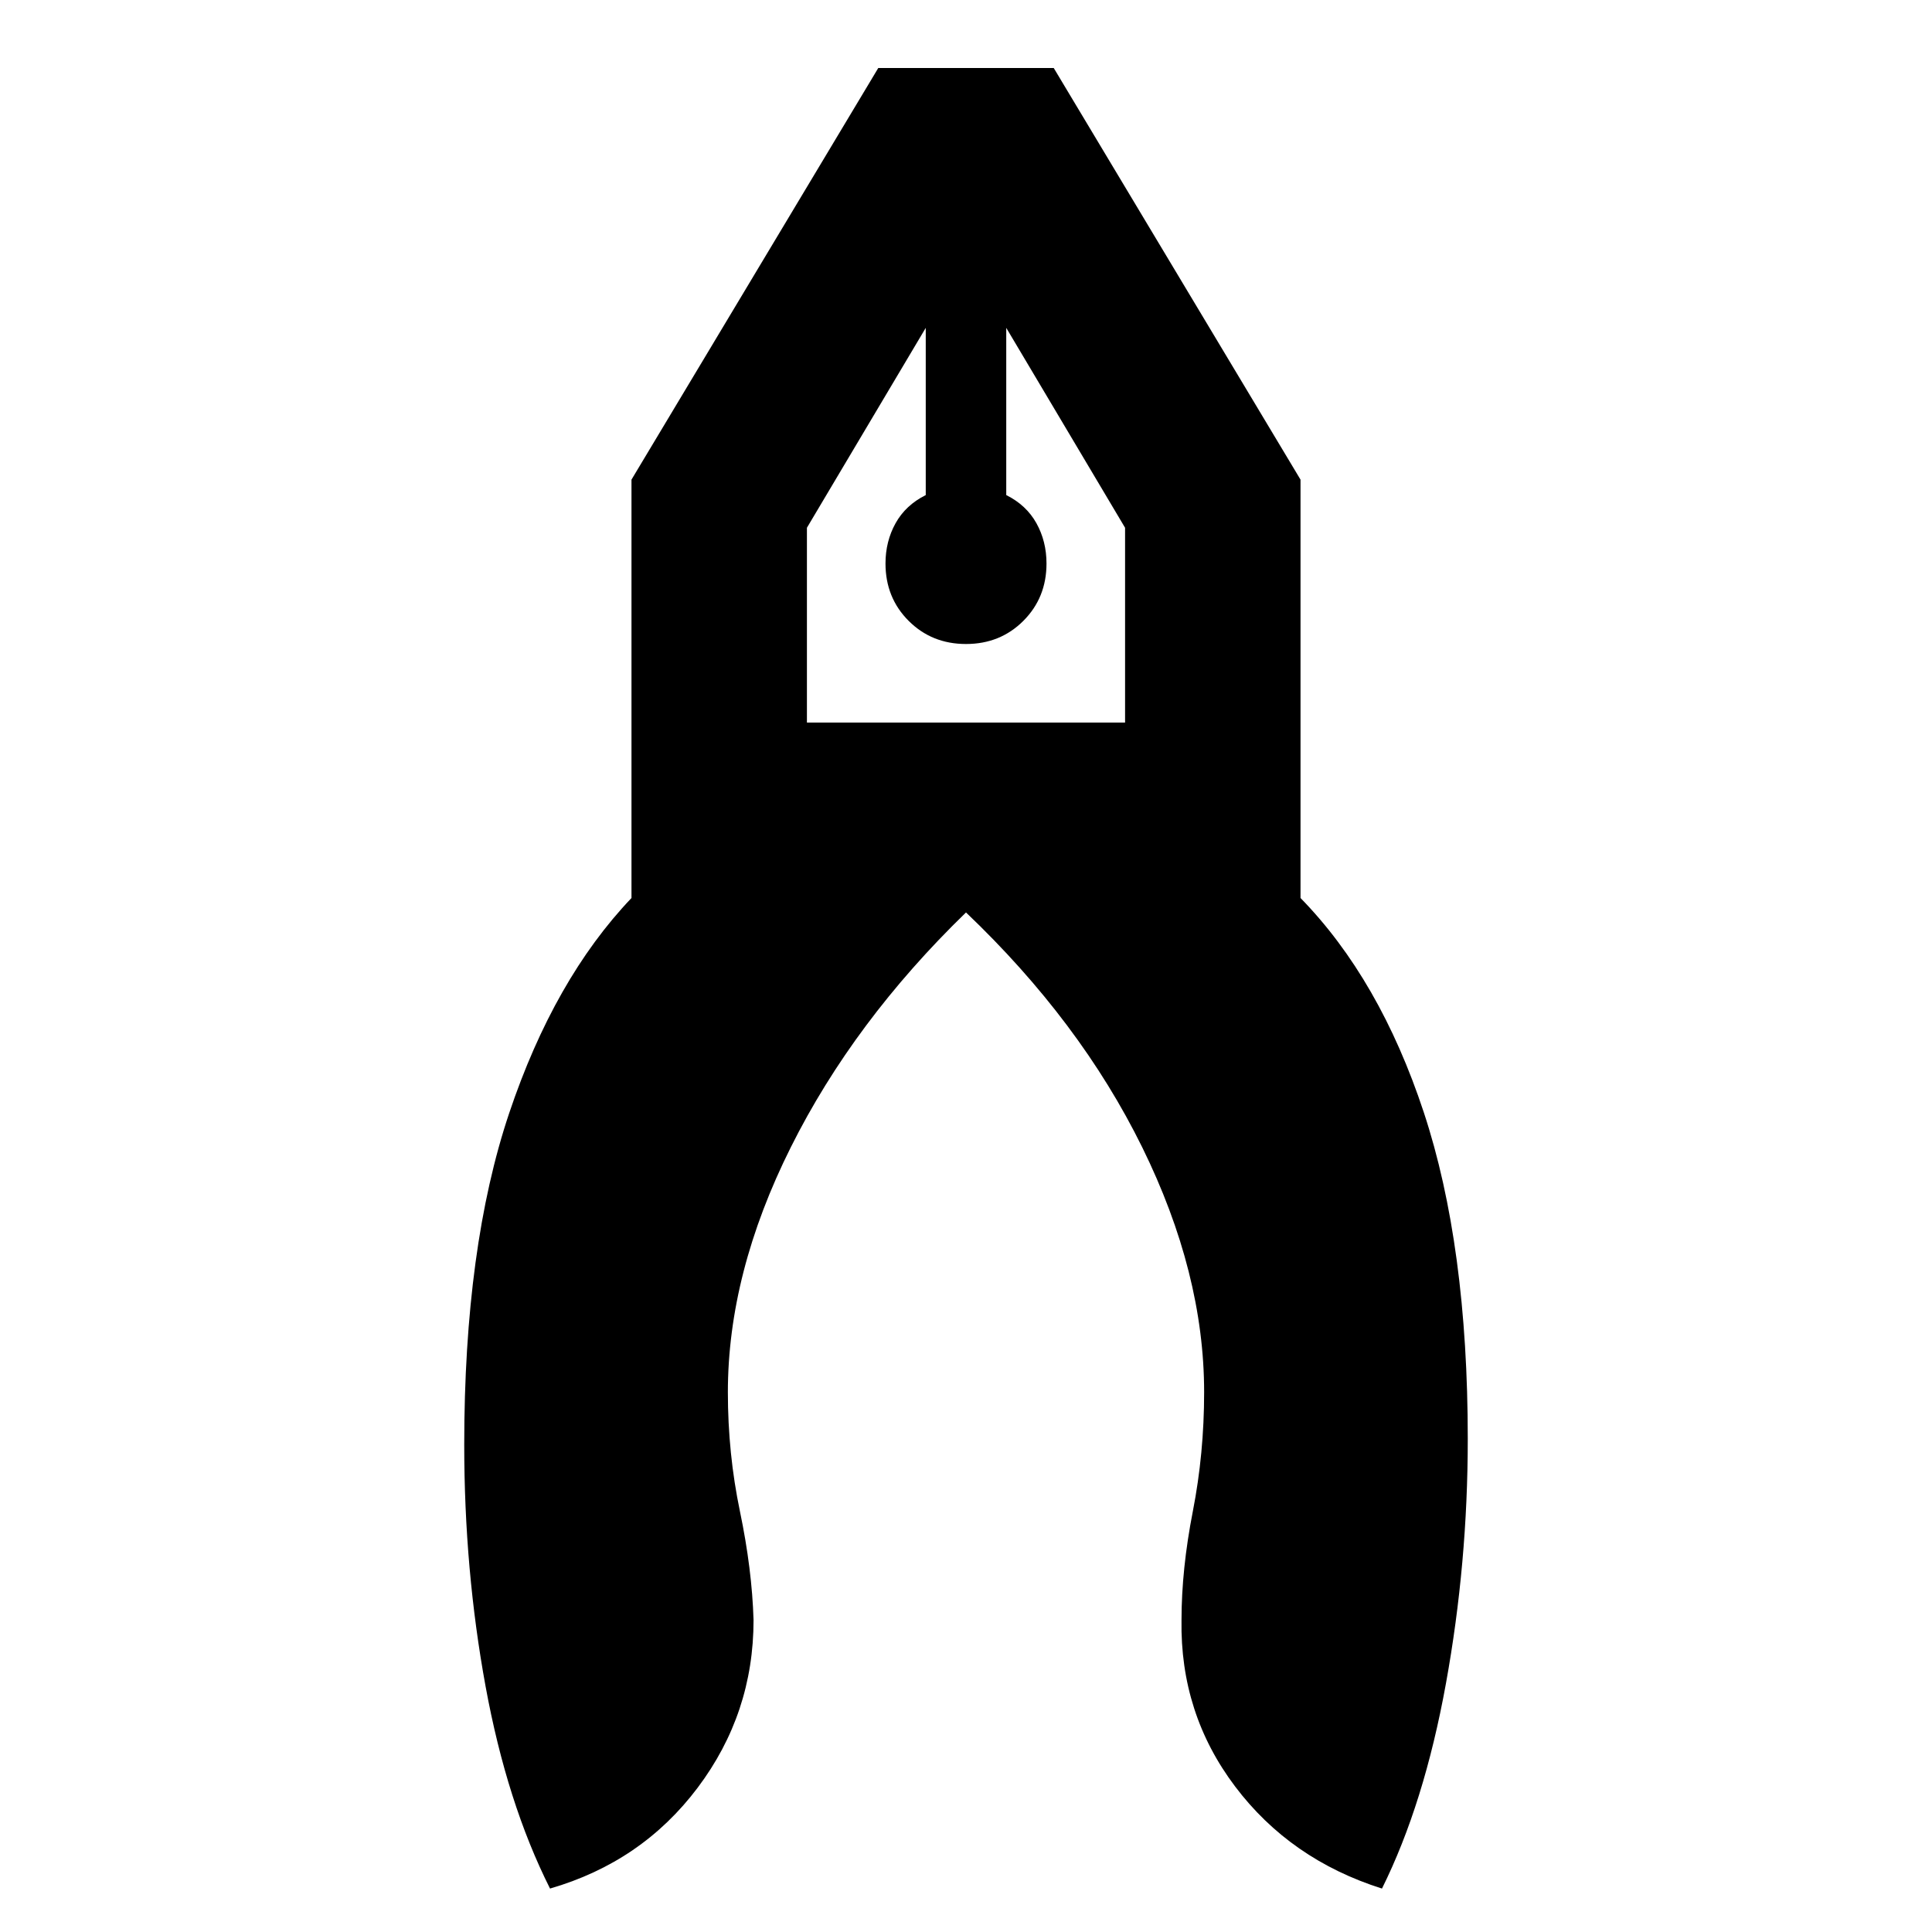 <svg xmlns="http://www.w3.org/2000/svg" height="24" viewBox="0 -960 960 960" width="24"><path d="M273.304-21.587q-21.435-42.63-32.032-100.51-10.598-57.881-10.598-120.033 0-98.283 22.358-164.815 22.359-66.533 60.75-106.837v-207.892l122.631-204.544h87.174l122.631 204.544v207.892q39.391 40.304 61.25 106.478Q729.326-341.13 729.326-245q0 61.674-10.837 121.468-10.837 59.793-31.793 101.945-45.587-14.434-72.979-50.728-27.391-36.293-26.63-82.685 0-25.239 5.619-54 5.62-28.761 5.62-59.195 0-59.196-30.783-121.761Q536.761-452.521 480-506.608q-55.761 54.087-87.043 116.652-31.283 62.565-31.283 121.761 0 30.434 6 59.195t6.761 54q0 46.392-27.772 83.305-27.772 36.913-73.359 50.108ZM480-640q-17 0-28.5-11.5T440-680q0-11 5-20t15-14v-83.087l-59.043 99.326v96.804h158.086v-96.804L500-797.087V-714q10 5 15 14t5 20q0 17-11.5 28.5T480-640Zm20-157.087h-40 40Zm-40 0h40-40Z"/></svg>